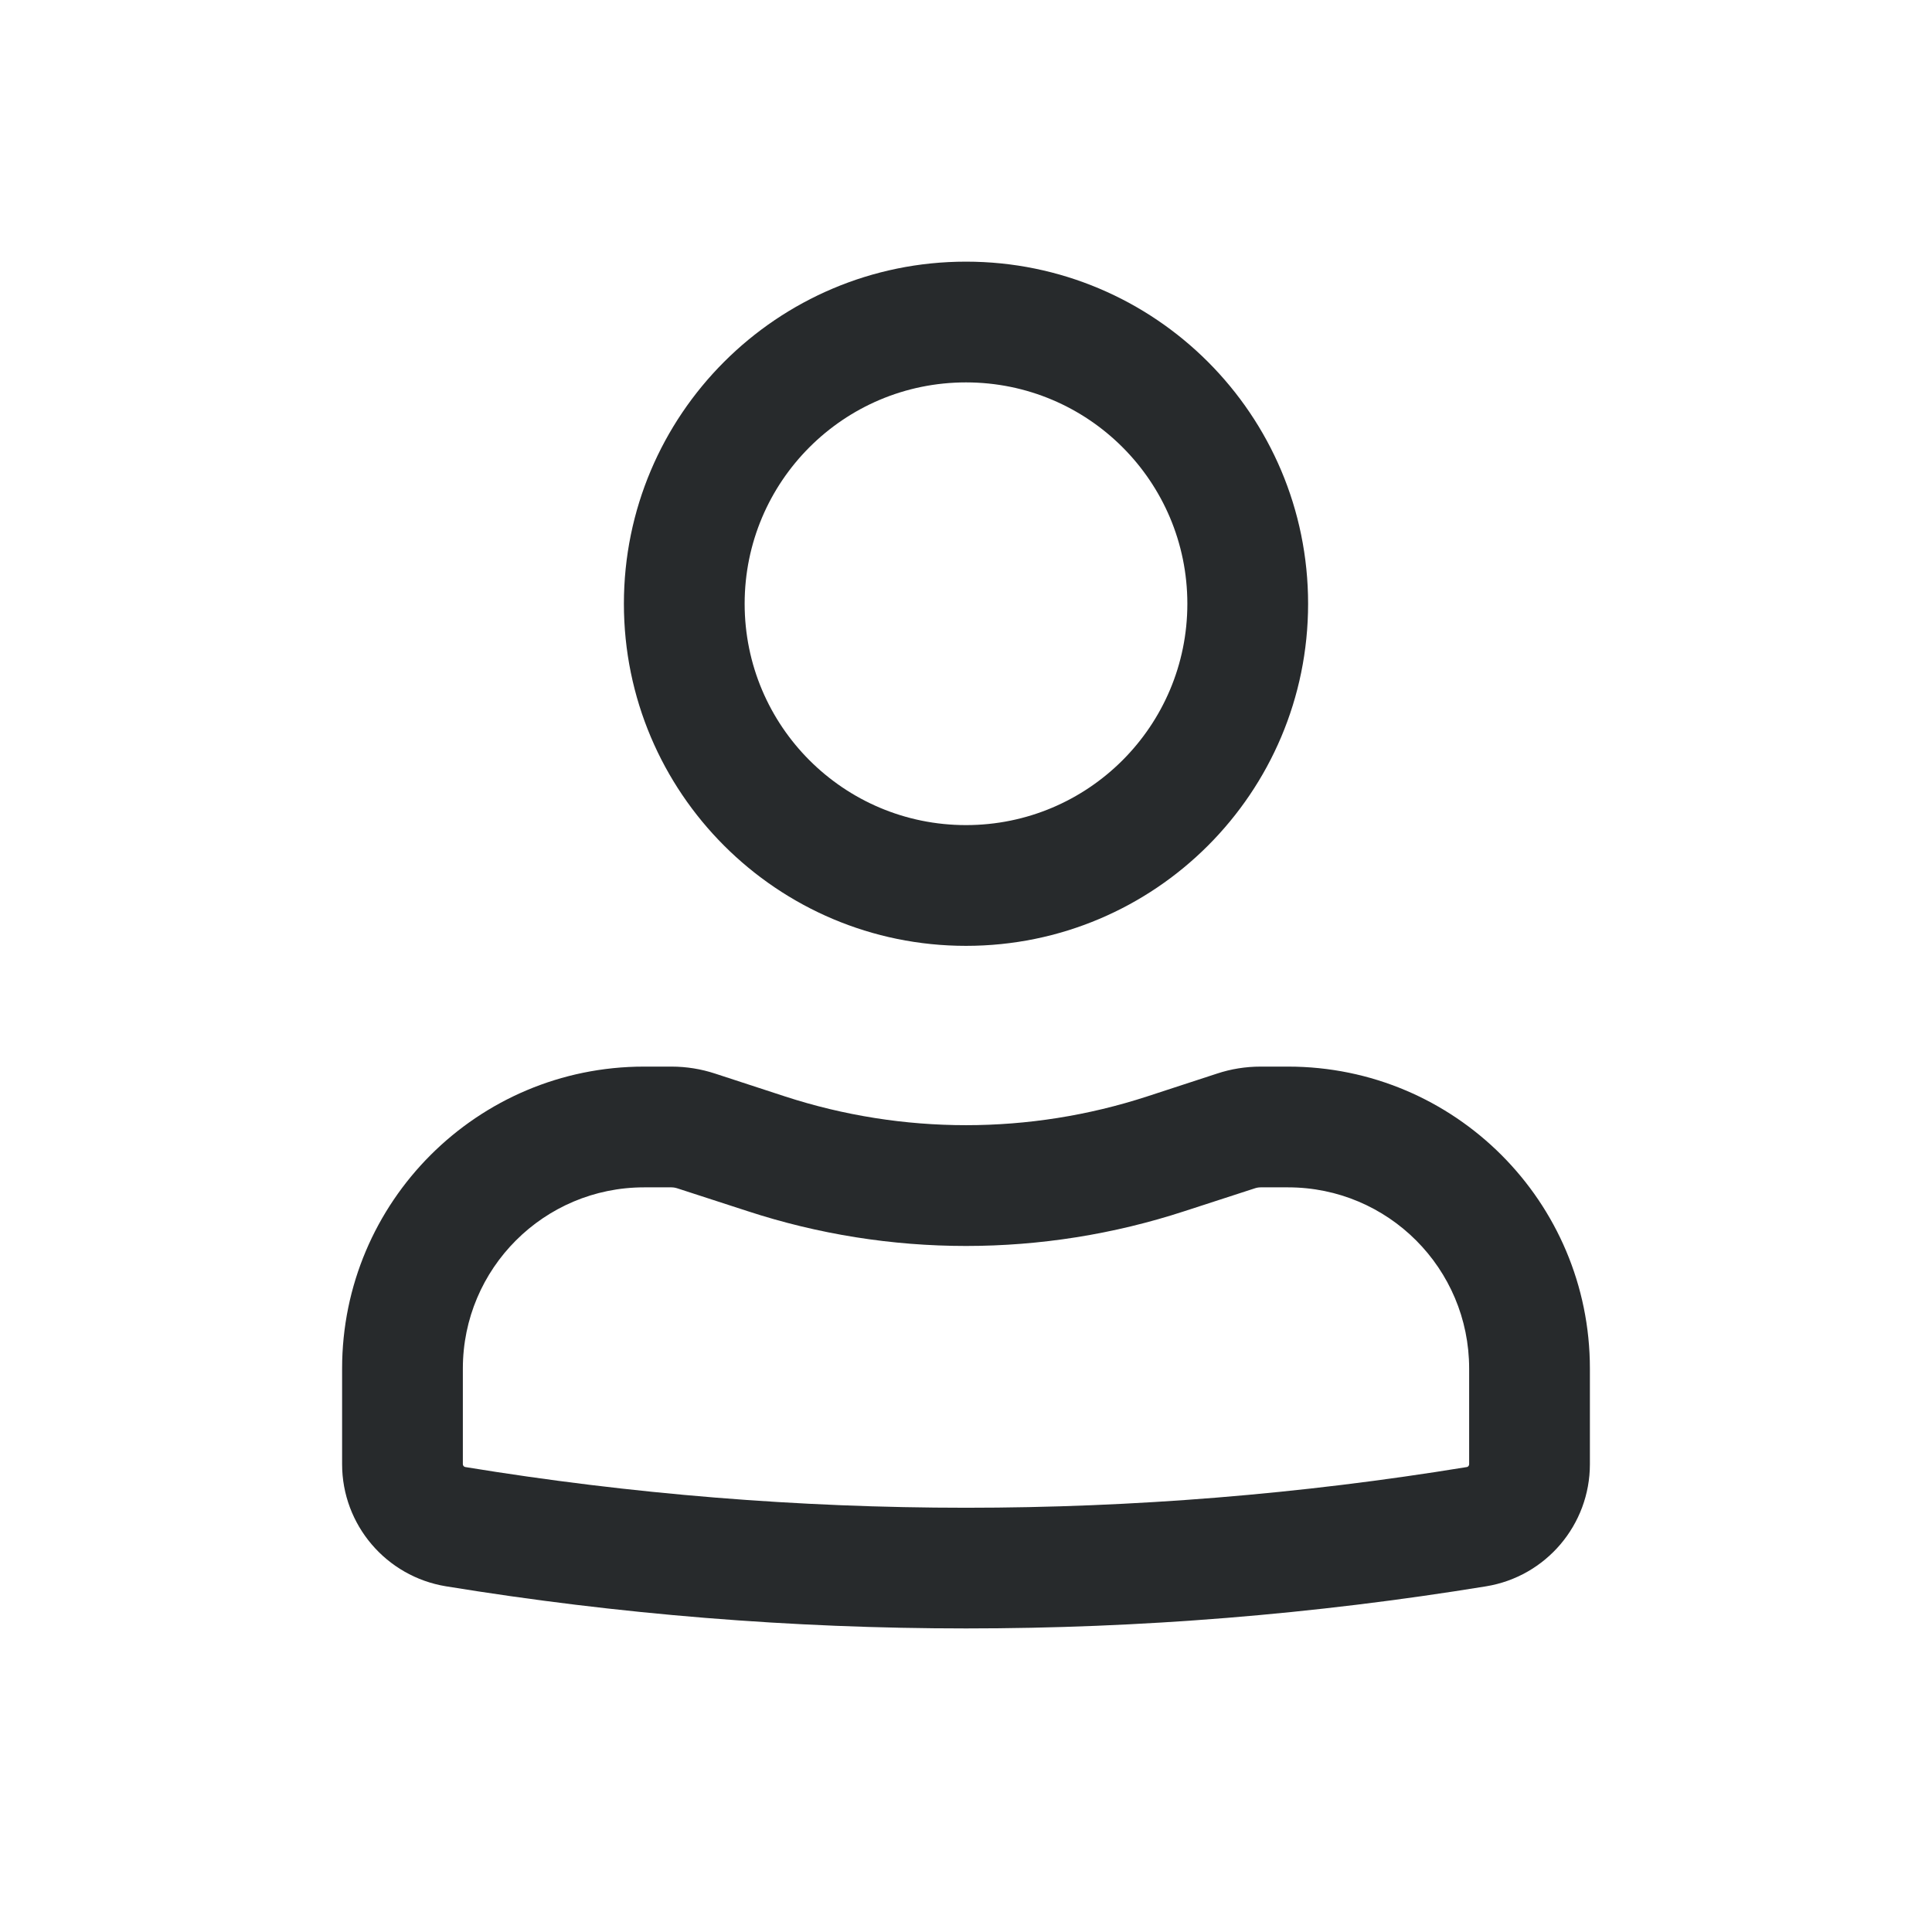 <svg width="14" height="14" viewBox="0 0 14 14" fill="none" xmlns="http://www.w3.org/2000/svg">
<path fill-rule="evenodd" clip-rule="evenodd" d="M4.521 4.375C4.521 3.006 5.631 1.896 7 1.896C8.37 1.896 9.479 3.006 9.479 4.375C9.479 5.744 8.37 6.854 7 6.854C5.631 6.854 4.521 5.744 4.521 4.375ZM7 2.771C6.114 2.771 5.396 3.489 5.396 4.375C5.396 5.261 6.114 5.979 7 5.979C7.886 5.979 8.604 5.261 8.604 4.375C8.604 3.489 7.886 2.771 7 2.771Z" fill="#272A2C"/>
<path fill-rule="evenodd" clip-rule="evenodd" d="M4.667 8.604C3.942 8.604 3.354 9.192 3.354 9.917V10.61C3.354 10.62 3.362 10.63 3.373 10.631C5.775 11.024 8.225 11.024 10.628 10.631C10.639 10.63 10.646 10.62 10.646 10.61V9.917C10.646 9.192 10.059 8.604 9.334 8.604H9.135C9.119 8.604 9.104 8.607 9.09 8.612L8.585 8.776C7.555 9.113 6.445 9.113 5.416 8.776L4.911 8.612C4.896 8.607 4.881 8.604 4.866 8.604H4.667ZM2.479 9.917C2.479 8.709 3.459 7.729 4.667 7.729H4.866C4.973 7.729 5.08 7.746 5.183 7.78L5.688 7.945C6.541 8.223 7.46 8.223 8.313 7.945L8.818 7.78C8.92 7.746 9.027 7.729 9.135 7.729H9.334C10.542 7.729 11.521 8.709 11.521 9.917V10.61C11.521 11.049 11.203 11.424 10.769 11.495C8.273 11.902 5.728 11.902 3.232 11.495C2.798 11.424 2.479 11.049 2.479 10.61V9.917Z" fill="#272A2C"/>
</svg>
